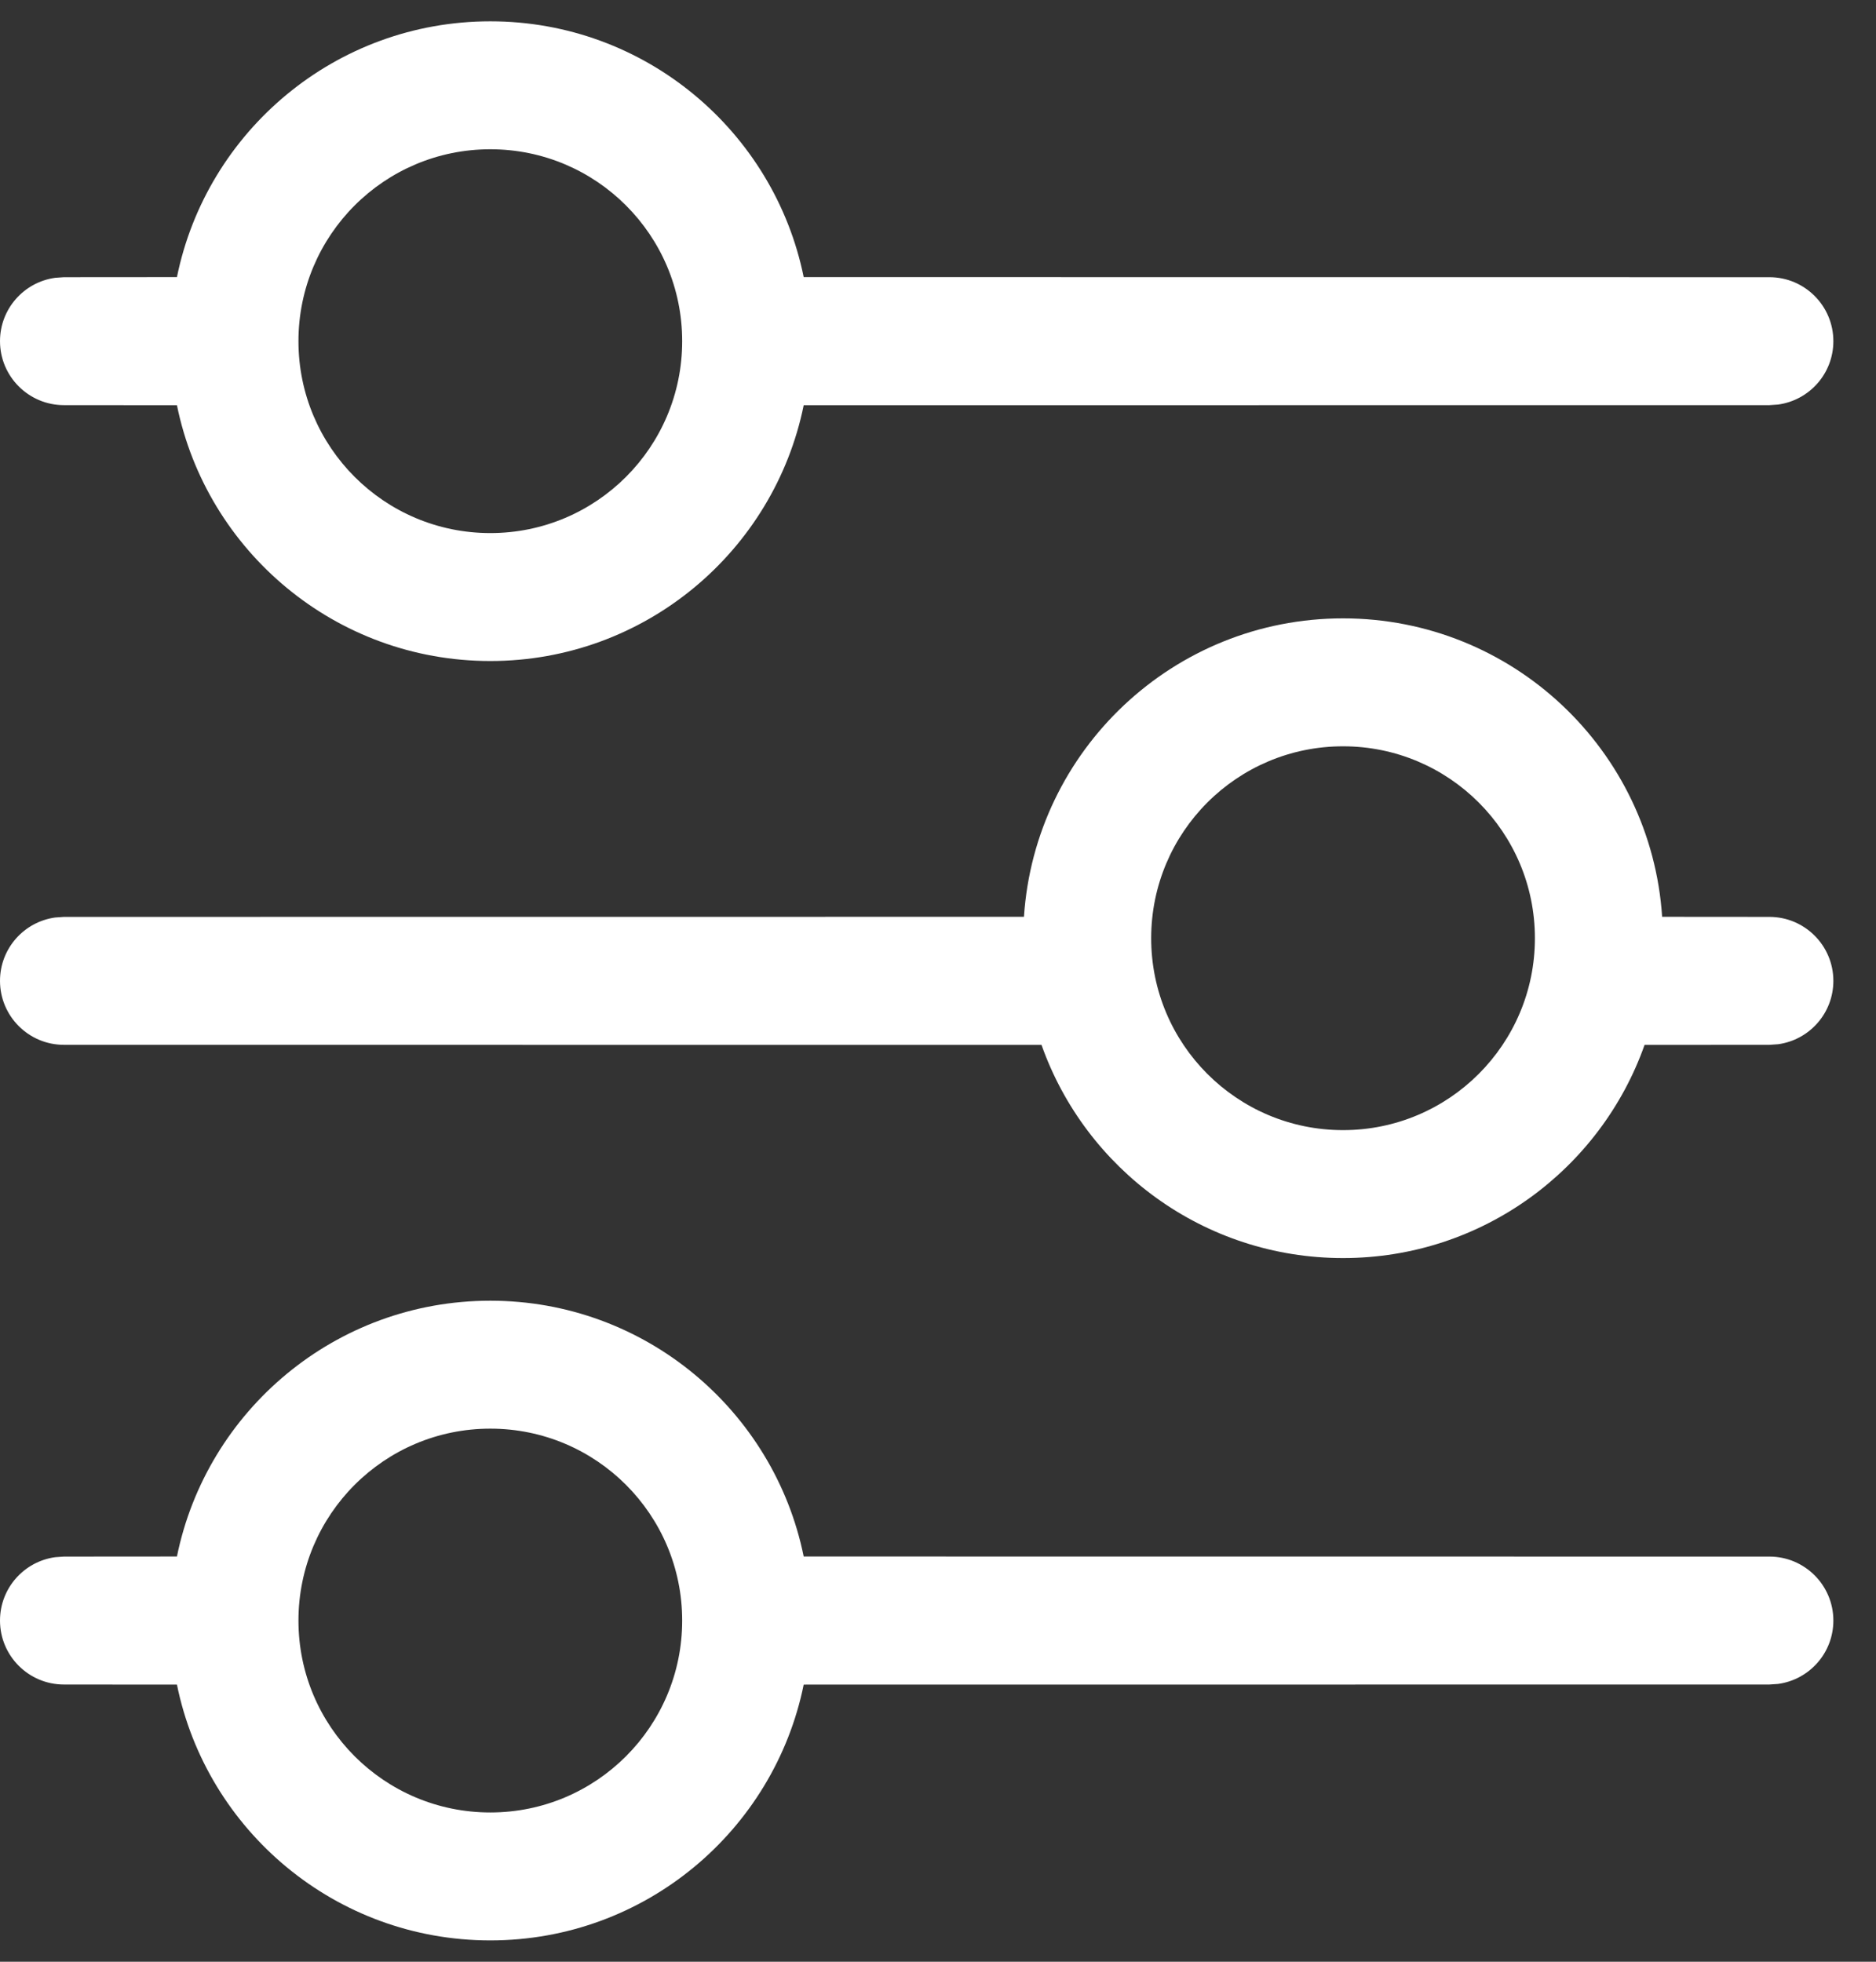 <?xml version="1.0" encoding="UTF-8"?>
<svg width="22px" height="23px" viewBox="0 0 22 23" version="1.1" xmlns="http://www.w3.org/2000/svg" xmlns:xlink="http://www.w3.org/1999/xlink">
    <rect x="0" y="0" width="22" height="23" fill="#333333" stroke="none"/>
    <!-- Generator: Sketch 62 (91390) - https://sketch.com -->
    <title>Combined Shape</title>
    <desc>Created with Sketch.</desc>
    <g id="Results-Page-/-Brand-Page" stroke="none" stroke-width="1" fill="none" fill-rule="evenodd">
        <g id="Brand-Landing-Page-Image-Option" transform="translate(-974, -640)" fill="#FFFFFF" fill-rule="nonzero">
            <path d="M979.75,655.25 C981.564,655.25 983.077,656.538 983.425,658.249 L994.75,658.25 C995.164,658.25 995.5,658.586 995.5,659 C995.5,659.38 995.218,659.693 994.852,659.743 L994.75,659.75 L983.425,659.751 C983.077,661.462 981.564,662.75 979.75,662.75 C977.936,662.75 976.423,661.462 976.075,659.751 L974.75,659.75 C974.336,659.75 974,659.414 974,659 C974,658.62 974.282,658.307 974.648,658.257 L974.75,658.25 L976.075,658.249 C976.423,656.538 977.936,655.25 979.75,655.25 Z M979.75,656.75 C978.507,656.75 977.5,657.757 977.5,659 C977.5,660.243 978.507,661.25 979.75,661.25 C980.993,661.25 982,660.243 982,659 C982,657.757 980.993,656.75 979.75,656.75 Z M989.75,647.25 C991.737,647.25 993.363,648.795 993.492,650.749 L994.75,650.75 C995.164,650.75 995.5,651.086 995.5,651.5 C995.5,651.88 995.218,652.193 994.852,652.243 L994.75,652.25 L993.286,652.251 C992.771,653.707 991.383,654.75 989.75,654.75 C988.117,654.75 986.729,653.707 986.214,652.251 L974.75,652.25 C974.336,652.25 974,651.914 974,651.5 C974,651.12 974.282,650.807 974.648,650.757 L974.75,650.75 L986.008,650.749 C986.137,648.795 987.763,647.25 989.75,647.25 Z M989.75,648.75 C988.507,648.75 987.5,649.757 987.5,651 C987.5,652.243 988.507,653.25 989.75,653.25 C990.993,653.25 992,652.243 992,651 C992,649.757 990.993,648.75 989.75,648.75 Z M979.75,640.25 C981.564,640.25 983.077,641.538 983.425,643.249 L994.75,643.25 C995.164,643.25 995.5,643.586 995.5,644 C995.5,644.38 995.218,644.693 994.852,644.743 L994.75,644.75 L983.425,644.751 C983.077,646.462 981.564,647.75 979.75,647.75 C977.936,647.75 976.423,646.462 976.075,644.751 L974.75,644.75 C974.336,644.75 974,644.414 974,644 C974,643.62 974.282,643.307 974.648,643.257 L974.75,643.25 L976.075,643.249 C976.423,641.538 977.936,640.25 979.75,640.25 Z M979.75,641.75 C978.507,641.75 977.5,642.757 977.5,644 C977.5,645.243 978.507,646.25 979.75,646.25 C980.993,646.25 982,645.243 982,644 C982,642.757 980.993,641.75 979.75,641.75 Z" id="Combined-Shape"></path>
        </g>
    </g>
</svg>